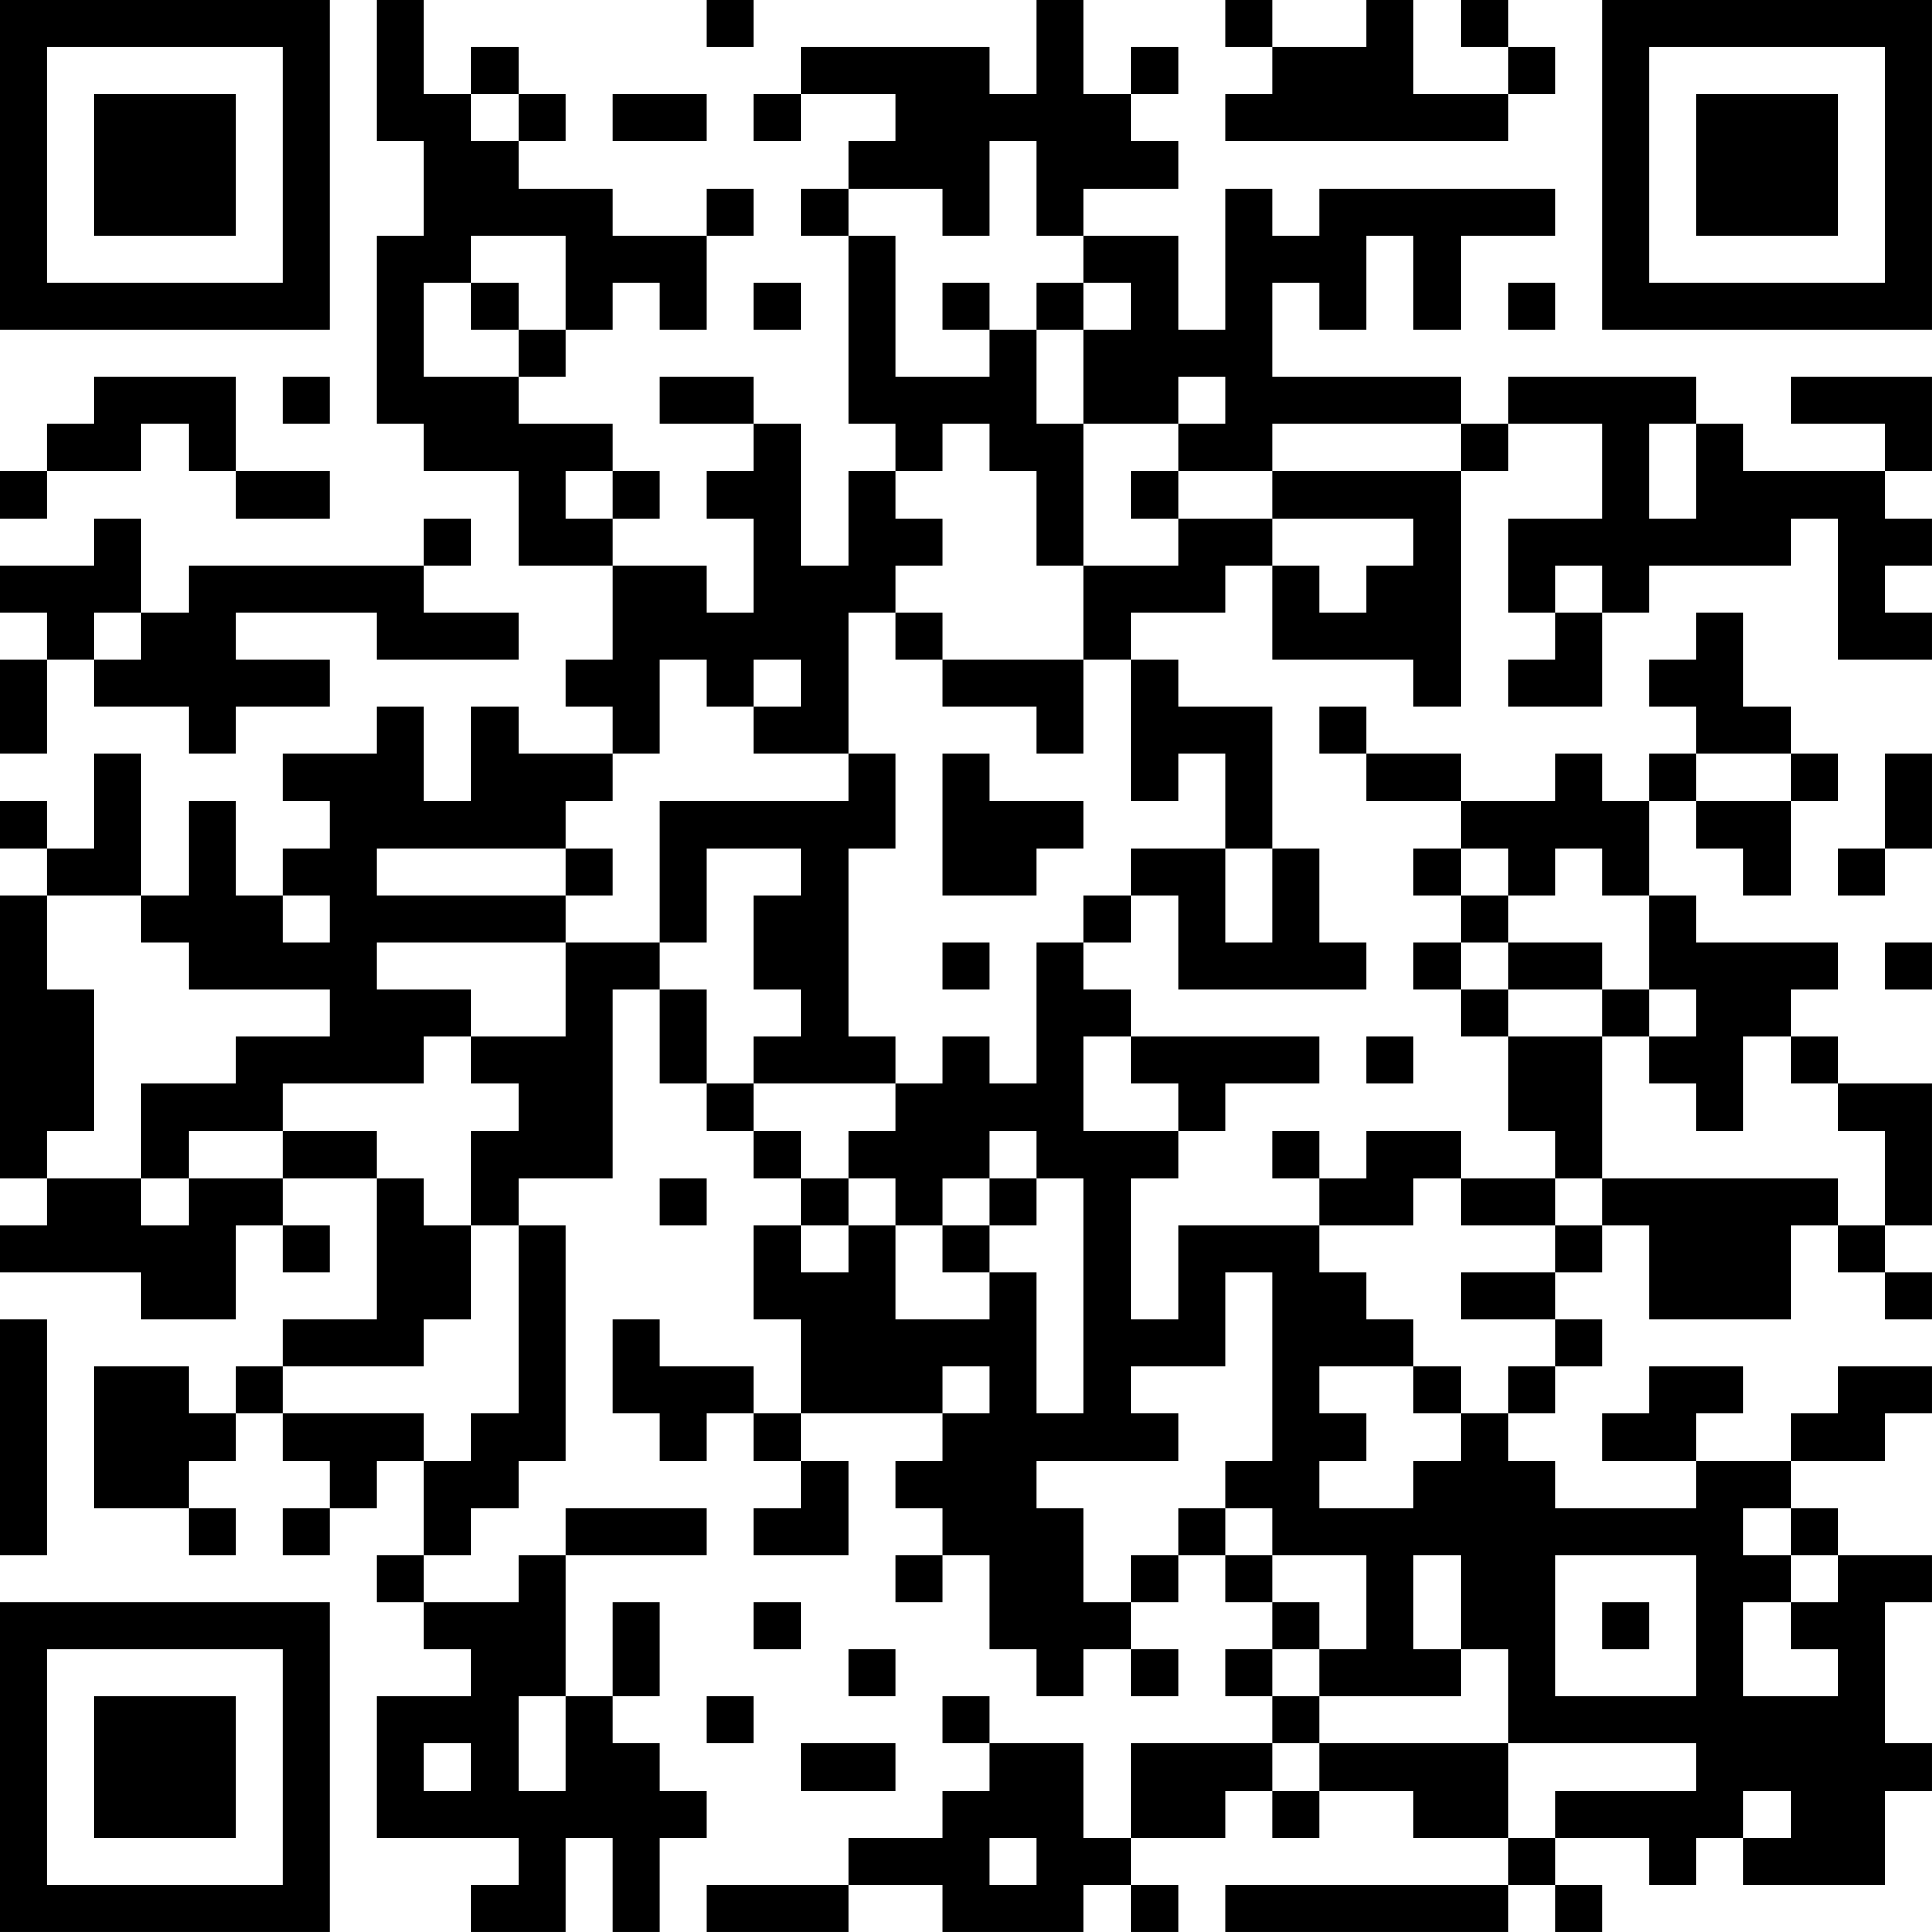<?xml version="1.0" encoding="UTF-8"?>
<svg xmlns="http://www.w3.org/2000/svg" version="1.1" width="200" height="200" viewBox="0 0 200 200"><rect x="0" y="0" width="200" height="200" fill="#ffffff"/><g transform="scale(4.878)"><g transform="translate(0,0)"><path fill-rule="evenodd" d="M8 0L8 3L9 3L9 5L8 5L8 9L9 9L9 10L11 10L11 12L13 12L13 14L12 14L12 15L13 15L13 16L11 16L11 15L10 15L10 17L9 17L9 15L8 15L8 16L6 16L6 17L7 17L7 18L6 18L6 19L5 19L5 17L4 17L4 19L3 19L3 16L2 16L2 18L1 18L1 17L0 17L0 18L1 18L1 19L0 19L0 25L1 25L1 26L0 26L0 27L3 27L3 28L5 28L5 26L6 26L6 27L7 27L7 26L6 26L6 25L8 25L8 28L6 28L6 29L5 29L5 30L4 30L4 29L2 29L2 32L4 32L4 33L5 33L5 32L4 32L4 31L5 31L5 30L6 30L6 31L7 31L7 32L6 32L6 33L7 33L7 32L8 32L8 31L9 31L9 33L8 33L8 34L9 34L9 35L10 35L10 36L8 36L8 39L11 39L11 40L10 40L10 41L12 41L12 39L13 39L13 41L14 41L14 39L15 39L15 38L14 38L14 37L13 37L13 36L14 36L14 34L13 34L13 36L12 36L12 33L15 33L15 32L12 32L12 33L11 33L11 34L9 34L9 33L10 33L10 32L11 32L11 31L12 31L12 26L11 26L11 25L13 25L13 21L14 21L14 23L15 23L15 24L16 24L16 25L17 25L17 26L16 26L16 28L17 28L17 30L16 30L16 29L14 29L14 28L13 28L13 30L14 30L14 31L15 31L15 30L16 30L16 31L17 31L17 32L16 32L16 33L18 33L18 31L17 31L17 30L20 30L20 31L19 31L19 32L20 32L20 33L19 33L19 34L20 34L20 33L21 33L21 35L22 35L22 36L23 36L23 35L24 35L24 36L25 36L25 35L24 35L24 34L25 34L25 33L26 33L26 34L27 34L27 35L26 35L26 36L27 36L27 37L24 37L24 39L23 39L23 37L21 37L21 36L20 36L20 37L21 37L21 38L20 38L20 39L18 39L18 40L15 40L15 41L18 41L18 40L20 40L20 41L23 41L23 40L24 40L24 41L25 41L25 40L24 40L24 39L26 39L26 38L27 38L27 39L28 39L28 38L30 38L30 39L32 39L32 40L26 40L26 41L32 41L32 40L33 40L33 41L34 41L34 40L33 40L33 39L35 39L35 40L36 40L36 39L37 39L37 40L40 40L40 38L41 38L41 37L40 37L40 34L41 34L41 33L39 33L39 32L38 32L38 31L40 31L40 30L41 30L41 29L39 29L39 30L38 30L38 31L36 31L36 30L37 30L37 29L35 29L35 30L34 30L34 31L36 31L36 32L33 32L33 31L32 31L32 30L33 30L33 29L34 29L34 28L33 28L33 27L34 27L34 26L35 26L35 28L38 28L38 26L39 26L39 27L40 27L40 28L41 28L41 27L40 27L40 26L41 26L41 23L39 23L39 22L38 22L38 21L39 21L39 20L36 20L36 19L35 19L35 17L36 17L36 18L37 18L37 19L38 19L38 17L39 17L39 16L38 16L38 15L37 15L37 13L36 13L36 14L35 14L35 15L36 15L36 16L35 16L35 17L34 17L34 16L33 16L33 17L31 17L31 16L29 16L29 15L28 15L28 16L29 16L29 17L31 17L31 18L30 18L30 19L31 19L31 20L30 20L30 21L31 21L31 22L32 22L32 24L33 24L33 25L31 25L31 24L29 24L29 25L28 25L28 24L27 24L27 25L28 25L28 26L25 26L25 28L24 28L24 25L25 25L25 24L26 24L26 23L28 23L28 22L24 22L24 21L23 21L23 20L24 20L24 19L25 19L25 21L29 21L29 20L28 20L28 18L27 18L27 15L25 15L25 14L24 14L24 13L26 13L26 12L27 12L27 14L30 14L30 15L31 15L31 10L32 10L32 9L34 9L34 11L32 11L32 13L33 13L33 14L32 14L32 15L34 15L34 13L35 13L35 12L38 12L38 11L39 11L39 14L41 14L41 13L40 13L40 12L41 12L41 11L40 11L40 10L41 10L41 8L38 8L38 9L40 9L40 10L37 10L37 9L36 9L36 8L32 8L32 9L31 9L31 8L27 8L27 6L28 6L28 7L29 7L29 5L30 5L30 7L31 7L31 5L33 5L33 4L28 4L28 5L27 5L27 4L26 4L26 7L25 7L25 5L23 5L23 4L25 4L25 3L24 3L24 2L25 2L25 1L24 1L24 2L23 2L23 0L22 0L22 2L21 2L21 1L17 1L17 2L16 2L16 3L17 3L17 2L19 2L19 3L18 3L18 4L17 4L17 5L18 5L18 9L19 9L19 10L18 10L18 12L17 12L17 9L16 9L16 8L14 8L14 9L16 9L16 10L15 10L15 11L16 11L16 13L15 13L15 12L13 12L13 11L14 11L14 10L13 10L13 9L11 9L11 8L12 8L12 7L13 7L13 6L14 6L14 7L15 7L15 5L16 5L16 4L15 4L15 5L13 5L13 4L11 4L11 3L12 3L12 2L11 2L11 1L10 1L10 2L9 2L9 0ZM15 0L15 1L16 1L16 0ZM26 0L26 1L27 1L27 2L26 2L26 3L32 3L32 2L33 2L33 1L32 1L32 0L31 0L31 1L32 1L32 2L30 2L30 0L29 0L29 1L27 1L27 0ZM10 2L10 3L11 3L11 2ZM13 2L13 3L15 3L15 2ZM21 3L21 5L20 5L20 4L18 4L18 5L19 5L19 8L21 8L21 7L22 7L22 9L23 9L23 12L22 12L22 10L21 10L21 9L20 9L20 10L19 10L19 11L20 11L20 12L19 12L19 13L18 13L18 16L16 16L16 15L17 15L17 14L16 14L16 15L15 15L15 14L14 14L14 16L13 16L13 17L12 17L12 18L8 18L8 19L12 19L12 20L8 20L8 21L10 21L10 22L9 22L9 23L6 23L6 24L4 24L4 25L3 25L3 23L5 23L5 22L7 22L7 21L4 21L4 20L3 20L3 19L1 19L1 21L2 21L2 24L1 24L1 25L3 25L3 26L4 26L4 25L6 25L6 24L8 24L8 25L9 25L9 26L10 26L10 28L9 28L9 29L6 29L6 30L9 30L9 31L10 31L10 30L11 30L11 26L10 26L10 24L11 24L11 23L10 23L10 22L12 22L12 20L14 20L14 21L15 21L15 23L16 23L16 24L17 24L17 25L18 25L18 26L17 26L17 27L18 27L18 26L19 26L19 28L21 28L21 27L22 27L22 30L23 30L23 25L22 25L22 24L21 24L21 25L20 25L20 26L19 26L19 25L18 25L18 24L19 24L19 23L20 23L20 22L21 22L21 23L22 23L22 20L23 20L23 19L24 19L24 18L26 18L26 20L27 20L27 18L26 18L26 16L25 16L25 17L24 17L24 14L23 14L23 12L25 12L25 11L27 11L27 12L28 12L28 13L29 13L29 12L30 12L30 11L27 11L27 10L31 10L31 9L27 9L27 10L25 10L25 9L26 9L26 8L25 8L25 9L23 9L23 7L24 7L24 6L23 6L23 5L22 5L22 3ZM10 5L10 6L9 6L9 8L11 8L11 7L12 7L12 5ZM10 6L10 7L11 7L11 6ZM16 6L16 7L17 7L17 6ZM20 6L20 7L21 7L21 6ZM22 6L22 7L23 7L23 6ZM32 6L32 7L33 7L33 6ZM2 8L2 9L1 9L1 10L0 10L0 11L1 11L1 10L3 10L3 9L4 9L4 10L5 10L5 11L7 11L7 10L5 10L5 8ZM6 8L6 9L7 9L7 8ZM35 9L35 11L36 11L36 9ZM12 10L12 11L13 11L13 10ZM24 10L24 11L25 11L25 10ZM2 11L2 12L0 12L0 13L1 13L1 14L0 14L0 16L1 16L1 14L2 14L2 15L4 15L4 16L5 16L5 15L7 15L7 14L5 14L5 13L8 13L8 14L11 14L11 13L9 13L9 12L10 12L10 11L9 11L9 12L4 12L4 13L3 13L3 11ZM33 12L33 13L34 13L34 12ZM2 13L2 14L3 14L3 13ZM19 13L19 14L20 14L20 15L22 15L22 16L23 16L23 14L20 14L20 13ZM18 16L18 17L14 17L14 20L15 20L15 18L17 18L17 19L16 19L16 21L17 21L17 22L16 22L16 23L19 23L19 22L18 22L18 18L19 18L19 16ZM20 16L20 19L22 19L22 18L23 18L23 17L21 17L21 16ZM36 16L36 17L38 17L38 16ZM40 16L40 18L39 18L39 19L40 19L40 18L41 18L41 16ZM12 18L12 19L13 19L13 18ZM31 18L31 19L32 19L32 20L31 20L31 21L32 21L32 22L34 22L34 25L33 25L33 26L31 26L31 25L30 25L30 26L28 26L28 27L29 27L29 28L30 28L30 29L28 29L28 30L29 30L29 31L28 31L28 32L30 32L30 31L31 31L31 30L32 30L32 29L33 29L33 28L31 28L31 27L33 27L33 26L34 26L34 25L39 25L39 26L40 26L40 24L39 24L39 23L38 23L38 22L37 22L37 24L36 24L36 23L35 23L35 22L36 22L36 21L35 21L35 19L34 19L34 18L33 18L33 19L32 19L32 18ZM6 19L6 20L7 20L7 19ZM20 20L20 21L21 21L21 20ZM32 20L32 21L34 21L34 22L35 22L35 21L34 21L34 20ZM40 20L40 21L41 21L41 20ZM23 22L23 24L25 24L25 23L24 23L24 22ZM29 22L29 23L30 23L30 22ZM14 25L14 26L15 26L15 25ZM21 25L21 26L20 26L20 27L21 27L21 26L22 26L22 25ZM26 27L26 29L24 29L24 30L25 30L25 31L22 31L22 32L23 32L23 34L24 34L24 33L25 33L25 32L26 32L26 33L27 33L27 34L28 34L28 35L27 35L27 36L28 36L28 37L27 37L27 38L28 38L28 37L32 37L32 39L33 39L33 38L36 38L36 37L32 37L32 35L31 35L31 33L30 33L30 35L31 35L31 36L28 36L28 35L29 35L29 33L27 33L27 32L26 32L26 31L27 31L27 27ZM0 28L0 33L1 33L1 28ZM20 29L20 30L21 30L21 29ZM30 29L30 30L31 30L31 29ZM37 32L37 33L38 33L38 34L37 34L37 36L39 36L39 35L38 35L38 34L39 34L39 33L38 33L38 32ZM33 33L33 36L36 36L36 33ZM16 34L16 35L17 35L17 34ZM34 34L34 35L35 35L35 34ZM18 35L18 36L19 36L19 35ZM11 36L11 38L12 38L12 36ZM15 36L15 37L16 37L16 36ZM9 37L9 38L10 38L10 37ZM17 37L17 38L19 38L19 37ZM37 38L37 39L38 39L38 38ZM21 39L21 40L22 40L22 39ZM0 0L0 7L7 7L7 0ZM1 1L1 6L6 6L6 1ZM2 2L2 5L5 5L5 2ZM34 0L34 7L41 7L41 0ZM35 1L35 6L40 6L40 1ZM36 2L36 5L39 5L39 2ZM0 34L0 41L7 41L7 34ZM1 35L1 40L6 40L6 35ZM2 36L2 39L5 39L5 36Z" fill="#000000"/></g></g></svg>
